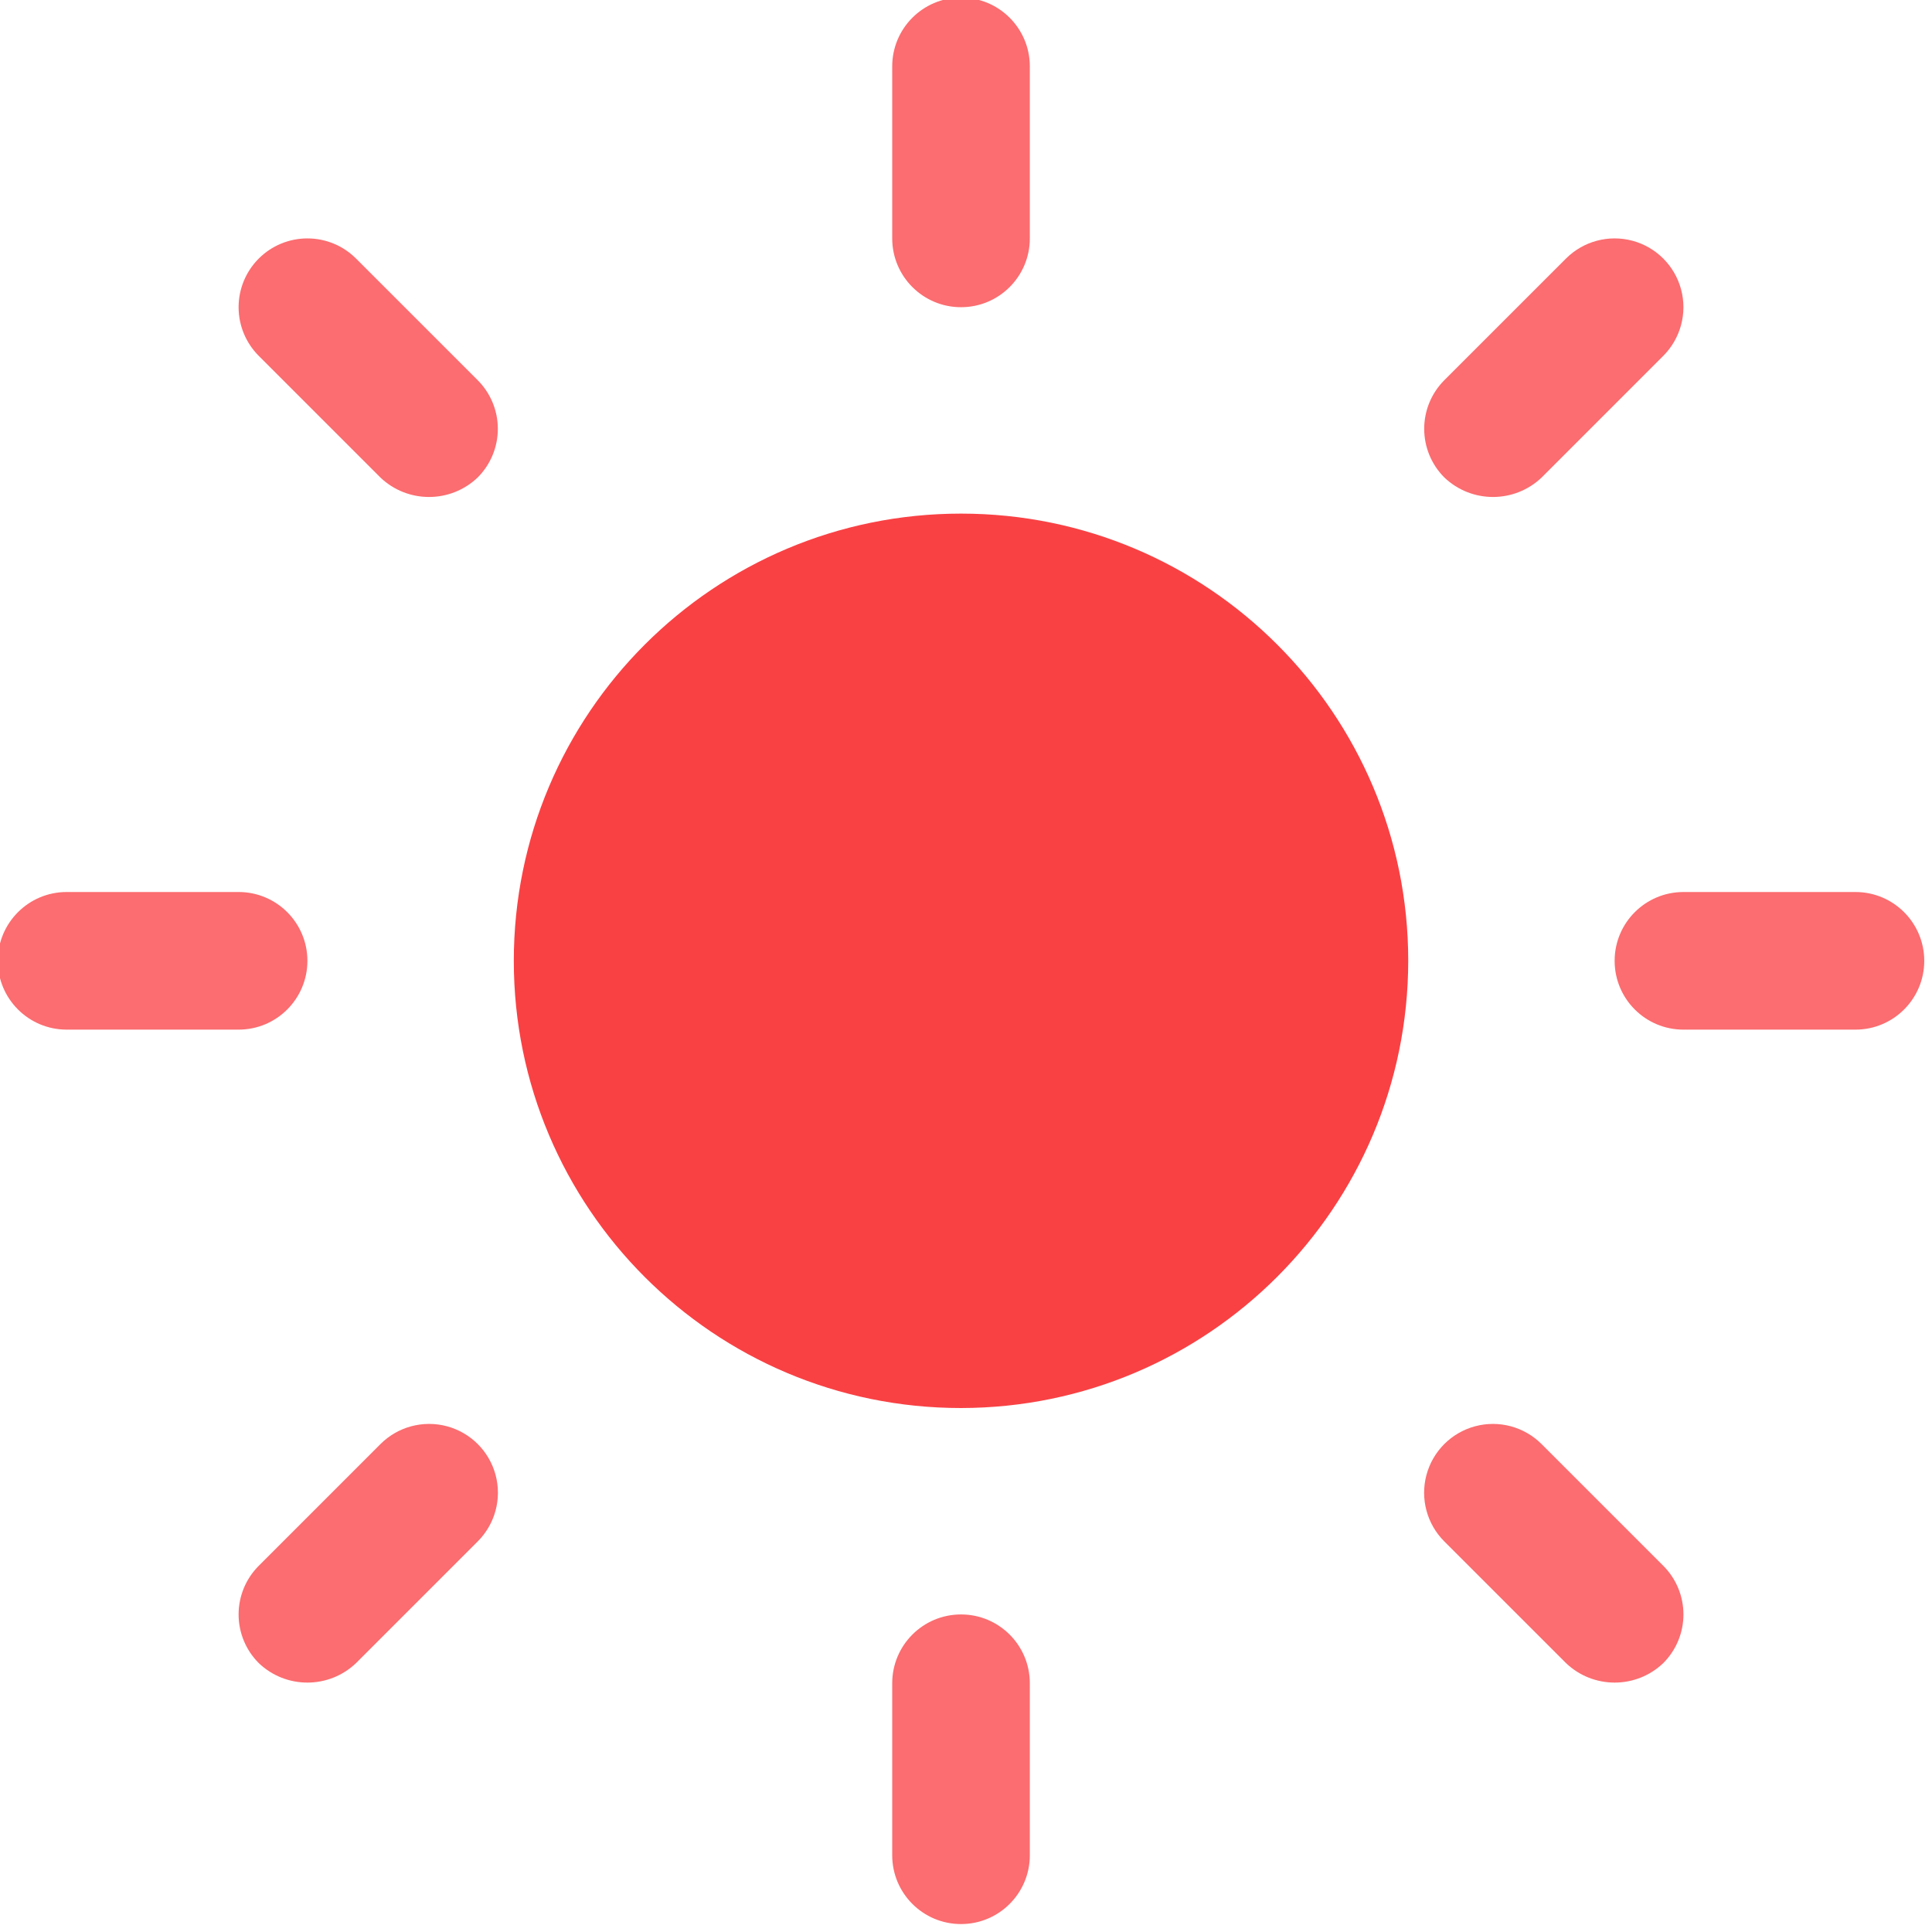 <?xml version="1.0" encoding="UTF-8" standalone="no"?>
<!-- Created with Inkscape (http://www.inkscape.org/) -->

<svg
   xmlns:dc="http://purl.org/dc/elements/1.1/"
   xmlns:cc="http://creativecommons.org/ns#"
   xmlns:rdf="http://www.w3.org/1999/02/22-rdf-syntax-ns#"
   xmlns:svg="http://www.w3.org/2000/svg"
   xmlns="http://www.w3.org/2000/svg"
   xmlns:sodipodi="http://sodipodi.sourceforge.net/DTD/sodipodi-0.dtd"
   xmlns:inkscape="http://www.inkscape.org/namespaces/inkscape"
   width="38.181mm"
   height="38.181mm"
   viewBox="0 0 38.181 38.181"
   version="1.1"
   id="svg8"
   inkscape:version="0.92.1 r15371"
   sodipodi:docname="red_light.svg">
  <defs
     id="defs2" />
  <sodipodi:namedview
     id="base"
     pagecolor="#ffffff"
     bordercolor="#666666"
     borderopacity="1.0"
     inkscape:pageopacity="0.0"
     inkscape:pageshadow="2"
     inkscape:zoom="0.7"
     inkscape:cx="515.46971"
     inkscape:cy="-102.25351"
     inkscape:document-units="mm"
     inkscape:current-layer="g4841"
     showgrid="false"
     inkscape:window-width="1920"
     inkscape:window-height="1057"
     inkscape:window-x="1912"
     inkscape:window-y="-8"
     inkscape:window-maximized="1"
     fit-margin-top="0"
     fit-margin-left="0"
     fit-margin-right="0"
     fit-margin-bottom="0" />
  <g
     inkscape:label="Ebene 1"
     inkscape:groupmode="layer"
     id="layer1"
     transform="translate(137.425,-17.871)">
    <g
       transform="matrix(0.116,0,0,0.116,-152.926,1.3)"
       id="g4841">
      <g
         id="g4549">
        <path
           id="path4742"
           d="m 297.354,230.354 c -42.079,0 -76.19,34.111 -76.19,76.19 0,42.079 34.111,76.19 76.19,76.19 42.059,-0.047 76.143,-34.131 76.19,-76.19 0,-42.079 -34.111,-76.19 -76.19,-76.19 z"
           inkscape:connector-curvature="0"
           style="fill:#f94144;fill-opacity:1;stroke-width:0.641" />
        <path
           id="path4744"
           d="m 297.354,195.19 c 6.474,0 11.722,-5.248 11.722,-11.722 v -29.304 c 0,-6.474 -5.248,-11.722 -11.722,-11.722 -6.474,0 -11.722,5.248 -11.722,11.722 v 29.304 c 0,6.474 5.248,11.722 11.722,11.722 z"
           inkscape:connector-curvature="0"
           style="fill:#fb6d70;fill-opacity:1;stroke-width:0.641" />
        <path
           id="path4746"
           d="m 297.354,417.899 c -6.474,0 -11.722,5.248 -11.722,11.722 v 29.304 c 0,6.474 5.248,11.722 11.722,11.722 6.474,0 11.722,-5.248 11.722,-11.722 v -29.304 c 0,-6.474 -5.248,-11.722 -11.722,-11.722 z"
           inkscape:connector-curvature="0"
           style="fill:#fb6d70;fill-opacity:1;stroke-width:0.641" />
        <path
           id="path4748"
           d="m 198.431,224.199 c 4.638,4.43 11.94,4.43 16.578,0 2.199,-2.198 3.434,-5.18 3.434,-8.289 0,-3.109 -1.235,-6.091 -3.434,-8.289 l -20.722,-20.718 c -2.197,-2.199 -5.179,-3.434 -8.287,-3.434 -3.108,0 -6.09,1.235 -8.288,3.434 -2.199,2.197 -3.434,5.179 -3.434,8.288 0,3.109 1.235,6.09 3.434,8.288 z"
           inkscape:connector-curvature="0"
           style="fill:#fb6d70;fill-opacity:1;stroke-width:0.641" />
        <path
           id="path4750"
           d="m 186,306.544 c 0,-6.474 -5.248,-11.722 -11.722,-11.722 h -29.304 c -6.471,0.006 -11.715,5.251 -11.722,11.722 0.006,6.471 5.251,11.715 11.722,11.722 h 29.304 c 6.474,0 11.722,-5.248 11.722,-11.722 z"
           inkscape:connector-curvature="0"
           style="fill:#fb6d70;fill-opacity:1;stroke-width:0.641" />
        <path
           id="path4752"
           d="m 209.763,385.838 c -4.051,-1.083 -8.372,0.081 -11.331,3.052 L 177.713,409.611 c -2.199,2.197 -3.434,5.179 -3.434,8.288 0,3.109 1.235,6.09 3.434,8.288 4.637,4.43 11.938,4.43 16.575,0 l 20.722,-20.718 c 2.97,-2.96 4.135,-7.28 3.052,-11.331 -1.083,-4.051 -4.247,-7.217 -8.299,-8.299 z"
           inkscape:connector-curvature="0"
           style="fill:#fb6d70;fill-opacity:1;stroke-width:0.641" />
        <path
           id="path4754"
           d="m 396.277,388.89 c -2.96,-2.97 -7.28,-4.135 -11.331,-3.052 -4.051,1.083 -7.215,4.247 -8.298,8.298 -1.083,4.051 0.081,8.372 3.052,11.331 l 20.722,20.718 c 4.637,4.43 11.938,4.43 16.575,0 2.199,-2.197 3.434,-5.179 3.434,-8.288 0,-3.109 -1.235,-6.09 -3.434,-8.288 z"
           inkscape:connector-curvature="0"
           style="fill:#fb6d70;fill-opacity:1;stroke-width:0.641" />
        <path
           id="path4756"
           d="M 449.734,294.823 H 420.43 c -6.474,0 -11.722,5.248 -11.722,11.722 0,6.474 5.248,11.722 11.722,11.722 h 29.304 c 6.474,0 11.722,-5.248 11.722,-11.722 0,-6.474 -5.248,-11.722 -11.722,-11.722 z"
           inkscape:connector-curvature="0"
           style="fill:#fb6d70;fill-opacity:1;stroke-width:0.641" />
        <path
           id="path4758"
           d="m 396.277,224.199 20.718,-20.722 c 2.961,-2.961 4.117,-7.276 3.033,-11.321 -1.084,-4.045 -4.243,-7.204 -8.288,-8.288 -4.045,-1.084 -8.36,0.072 -11.321,3.033 l -20.722,20.718 c -2.199,2.198 -3.434,5.18 -3.434,8.289 0,3.109 1.235,6.091 3.434,8.289 4.639,4.431 11.941,4.431 16.579,6.4e-4 z"
           inkscape:connector-curvature="0"
           style="fill:#fb6d70;fill-opacity:1;stroke-width:0.641" />
      </g>
    </g>
  </g>
</svg>
